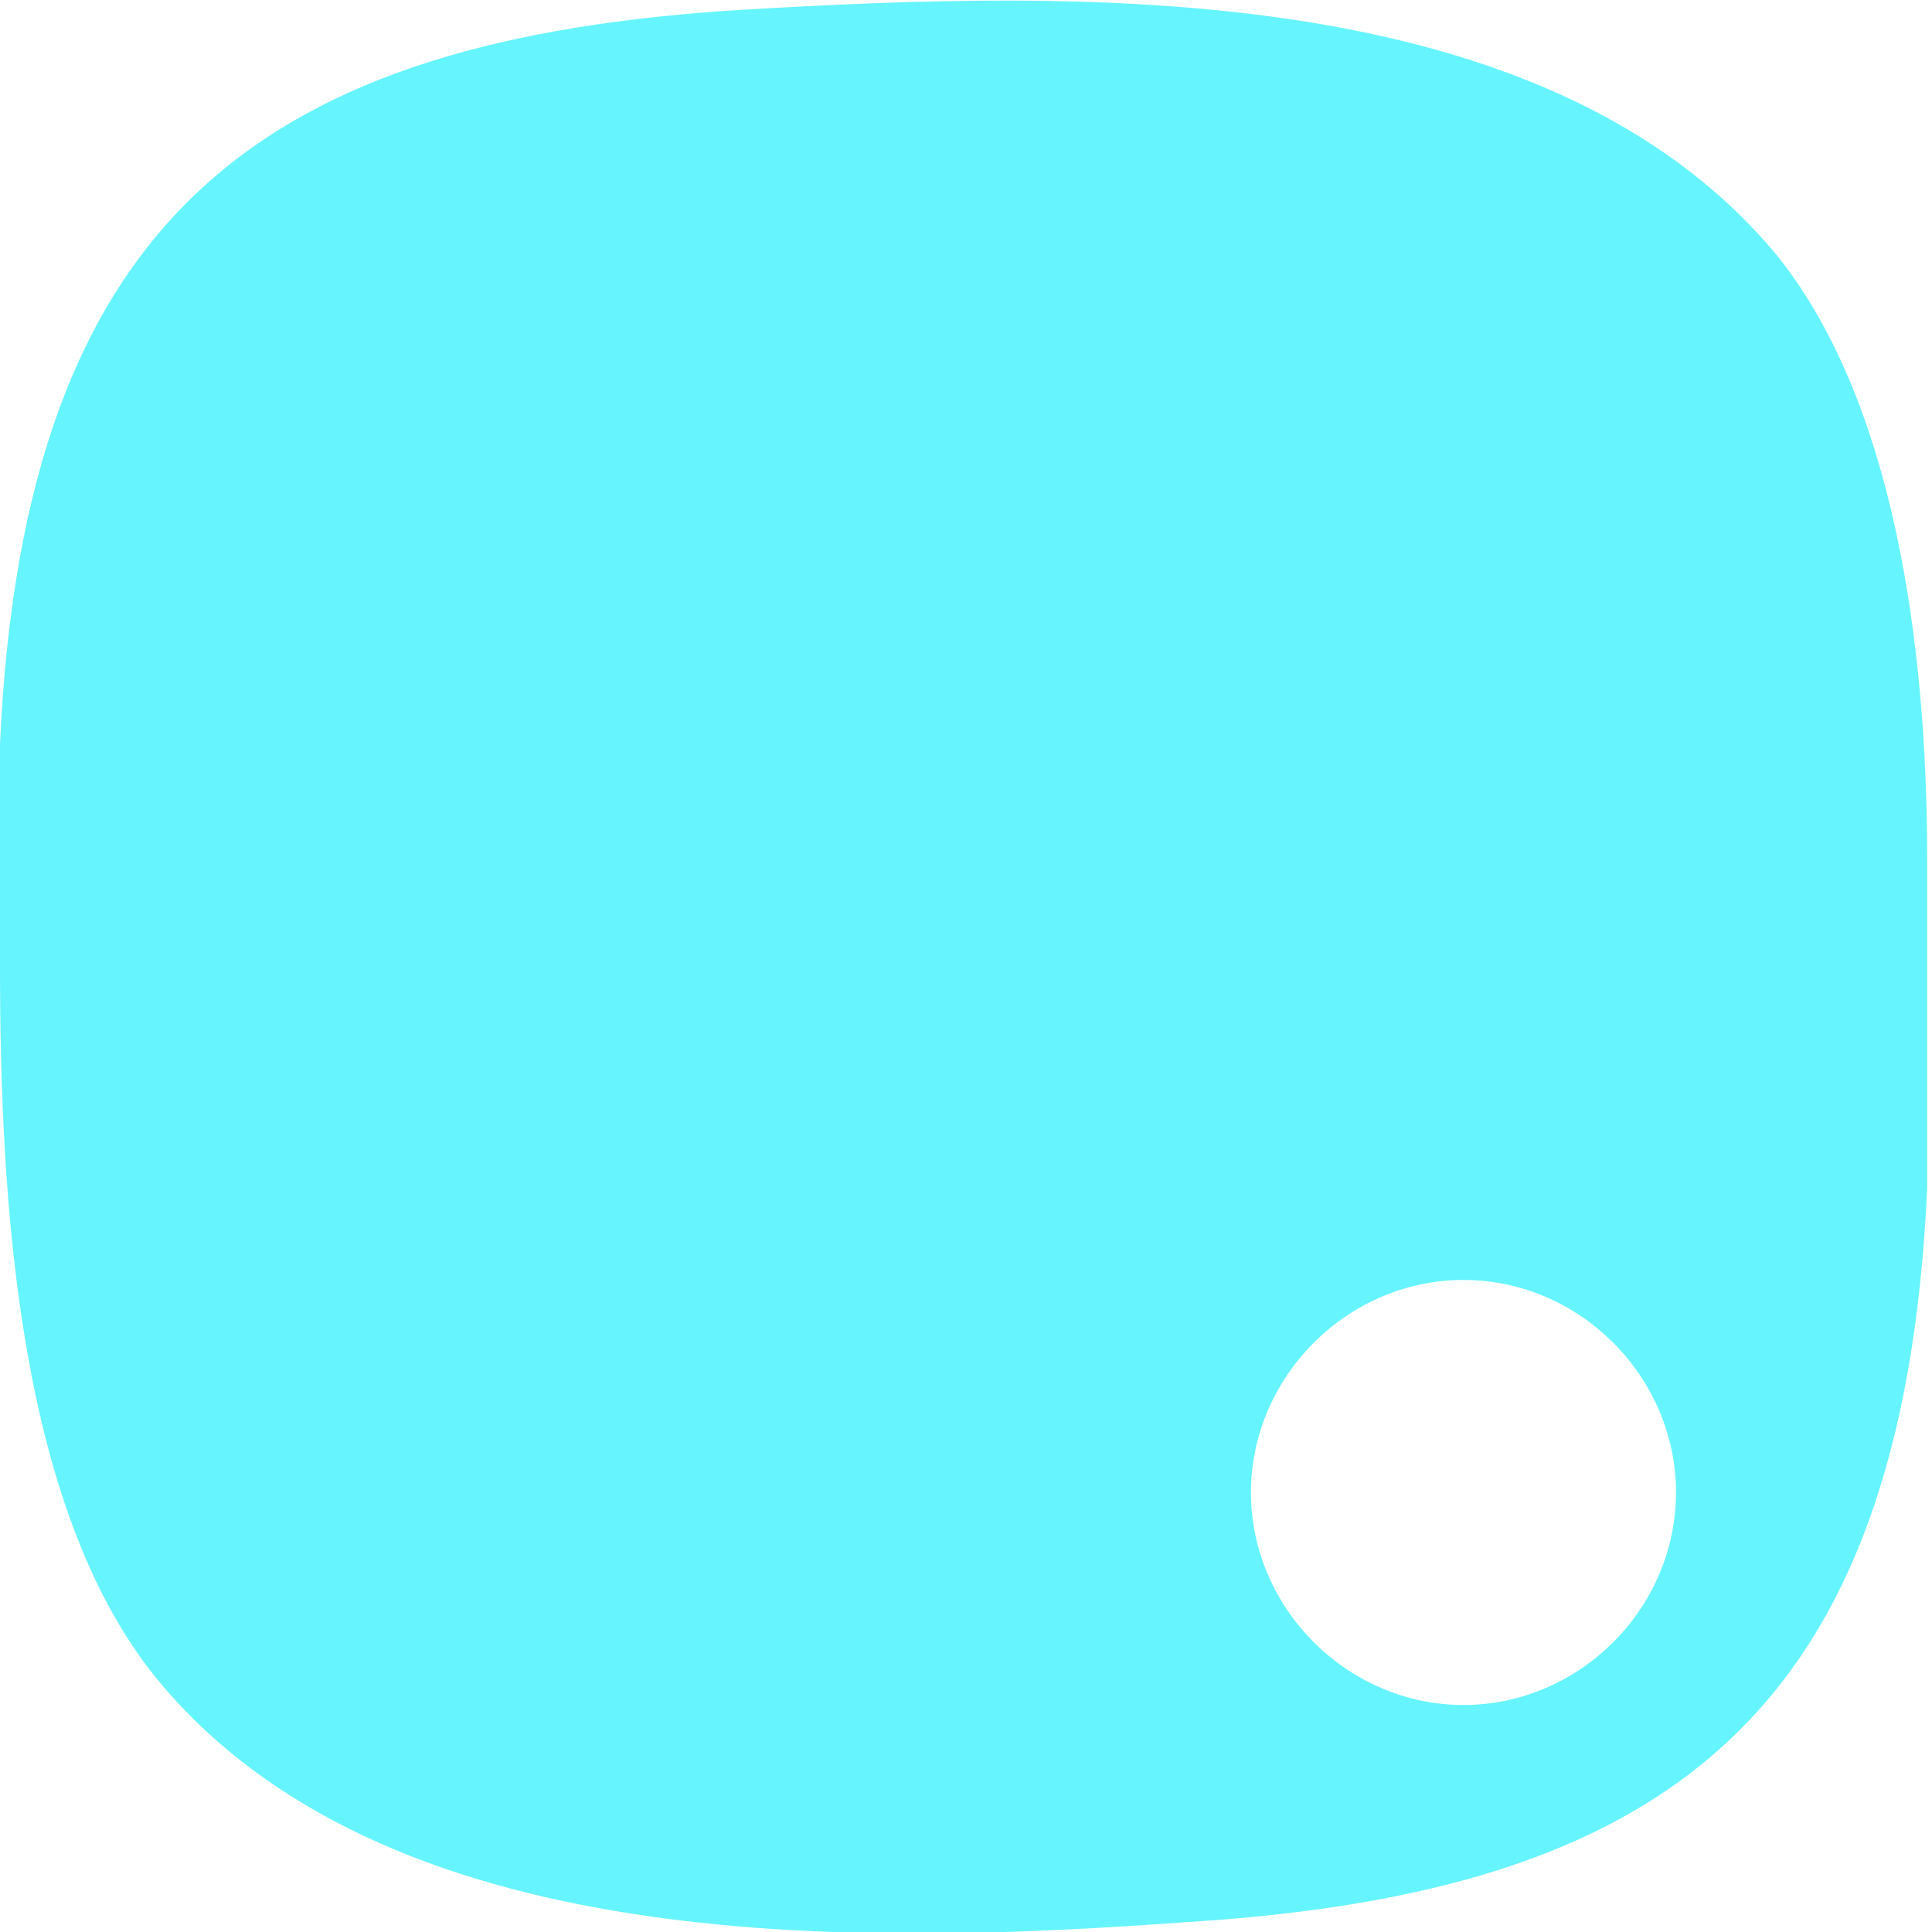 <?xml version="1.0" encoding="UTF-8"?>
<svg id="_图层_1" xmlns="http://www.w3.org/2000/svg" version="1.1" viewBox="0 0 40 40">
  <!-- Generator: Adobe Illustrator 29.1.0, SVG Export Plug-In . SVG Version: 2.1.0 Build 142)  -->
  <defs>
    <style>
      .st0 {
        fill: #66f4ff;
      }
    </style>
  </defs>
  <path class="st0" d="M39.9,17.8c0-4.5-.7-9.5-3.1-12.5C32-.5,22.3-.2,15.4.2,5.5.8.5,4.4,0,15.4v4.6c0,5,.4,11.2,3.2,14.7,4.7,5.8,14.4,5.6,21.3,5.1,9.9-.6,14.9-4.2,15.4-15.2v-6.8h0ZM30.3,35.3c-2.4,0-4.4-2-4.4-4.4s2-4.4,4.4-4.4,4.4,2,4.4,4.4-2,4.4-4.4,4.4Z"/>
</svg>